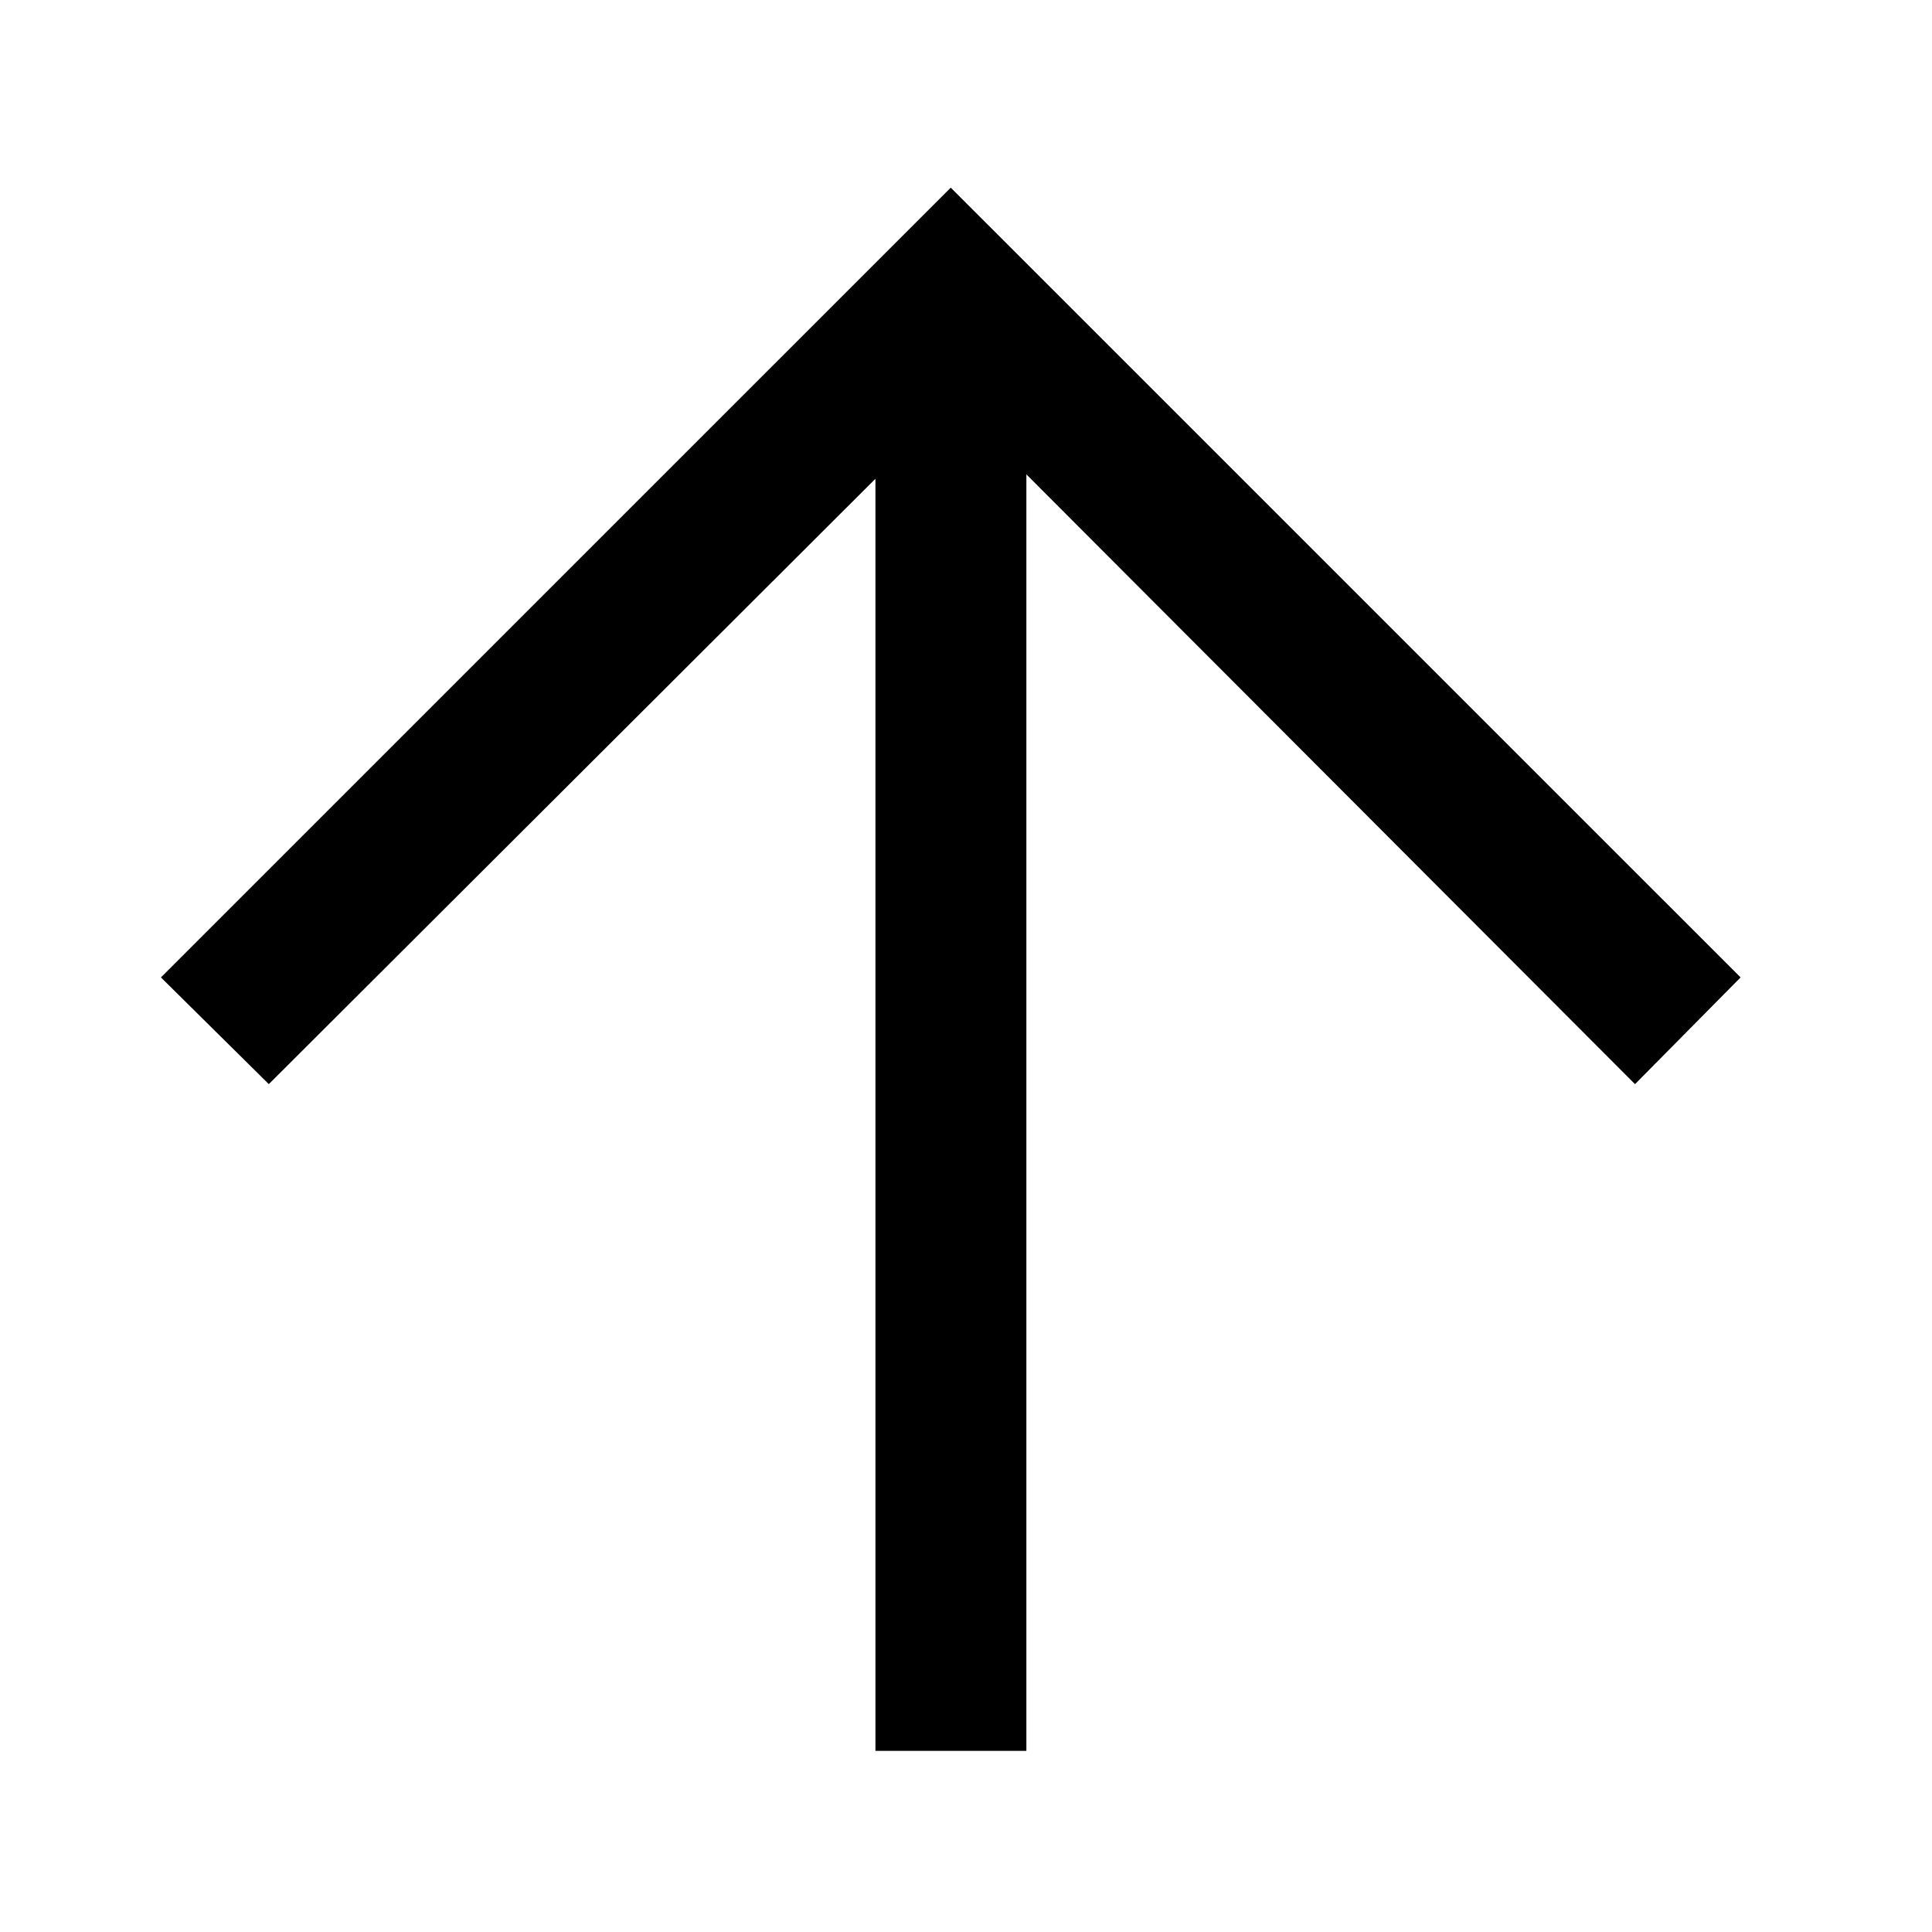 <svg viewBox="0 0 1024 1024" version="1.1" xmlns="http://www.w3.org/2000/svg">
  <g class="fore">
    <path d="M503.92 99.456L85.296 518.048l57.184 56.56L464 253.76V928h80V251.424l322.592 323.2 55.952-56.576z"></path>
  </g>
</svg>